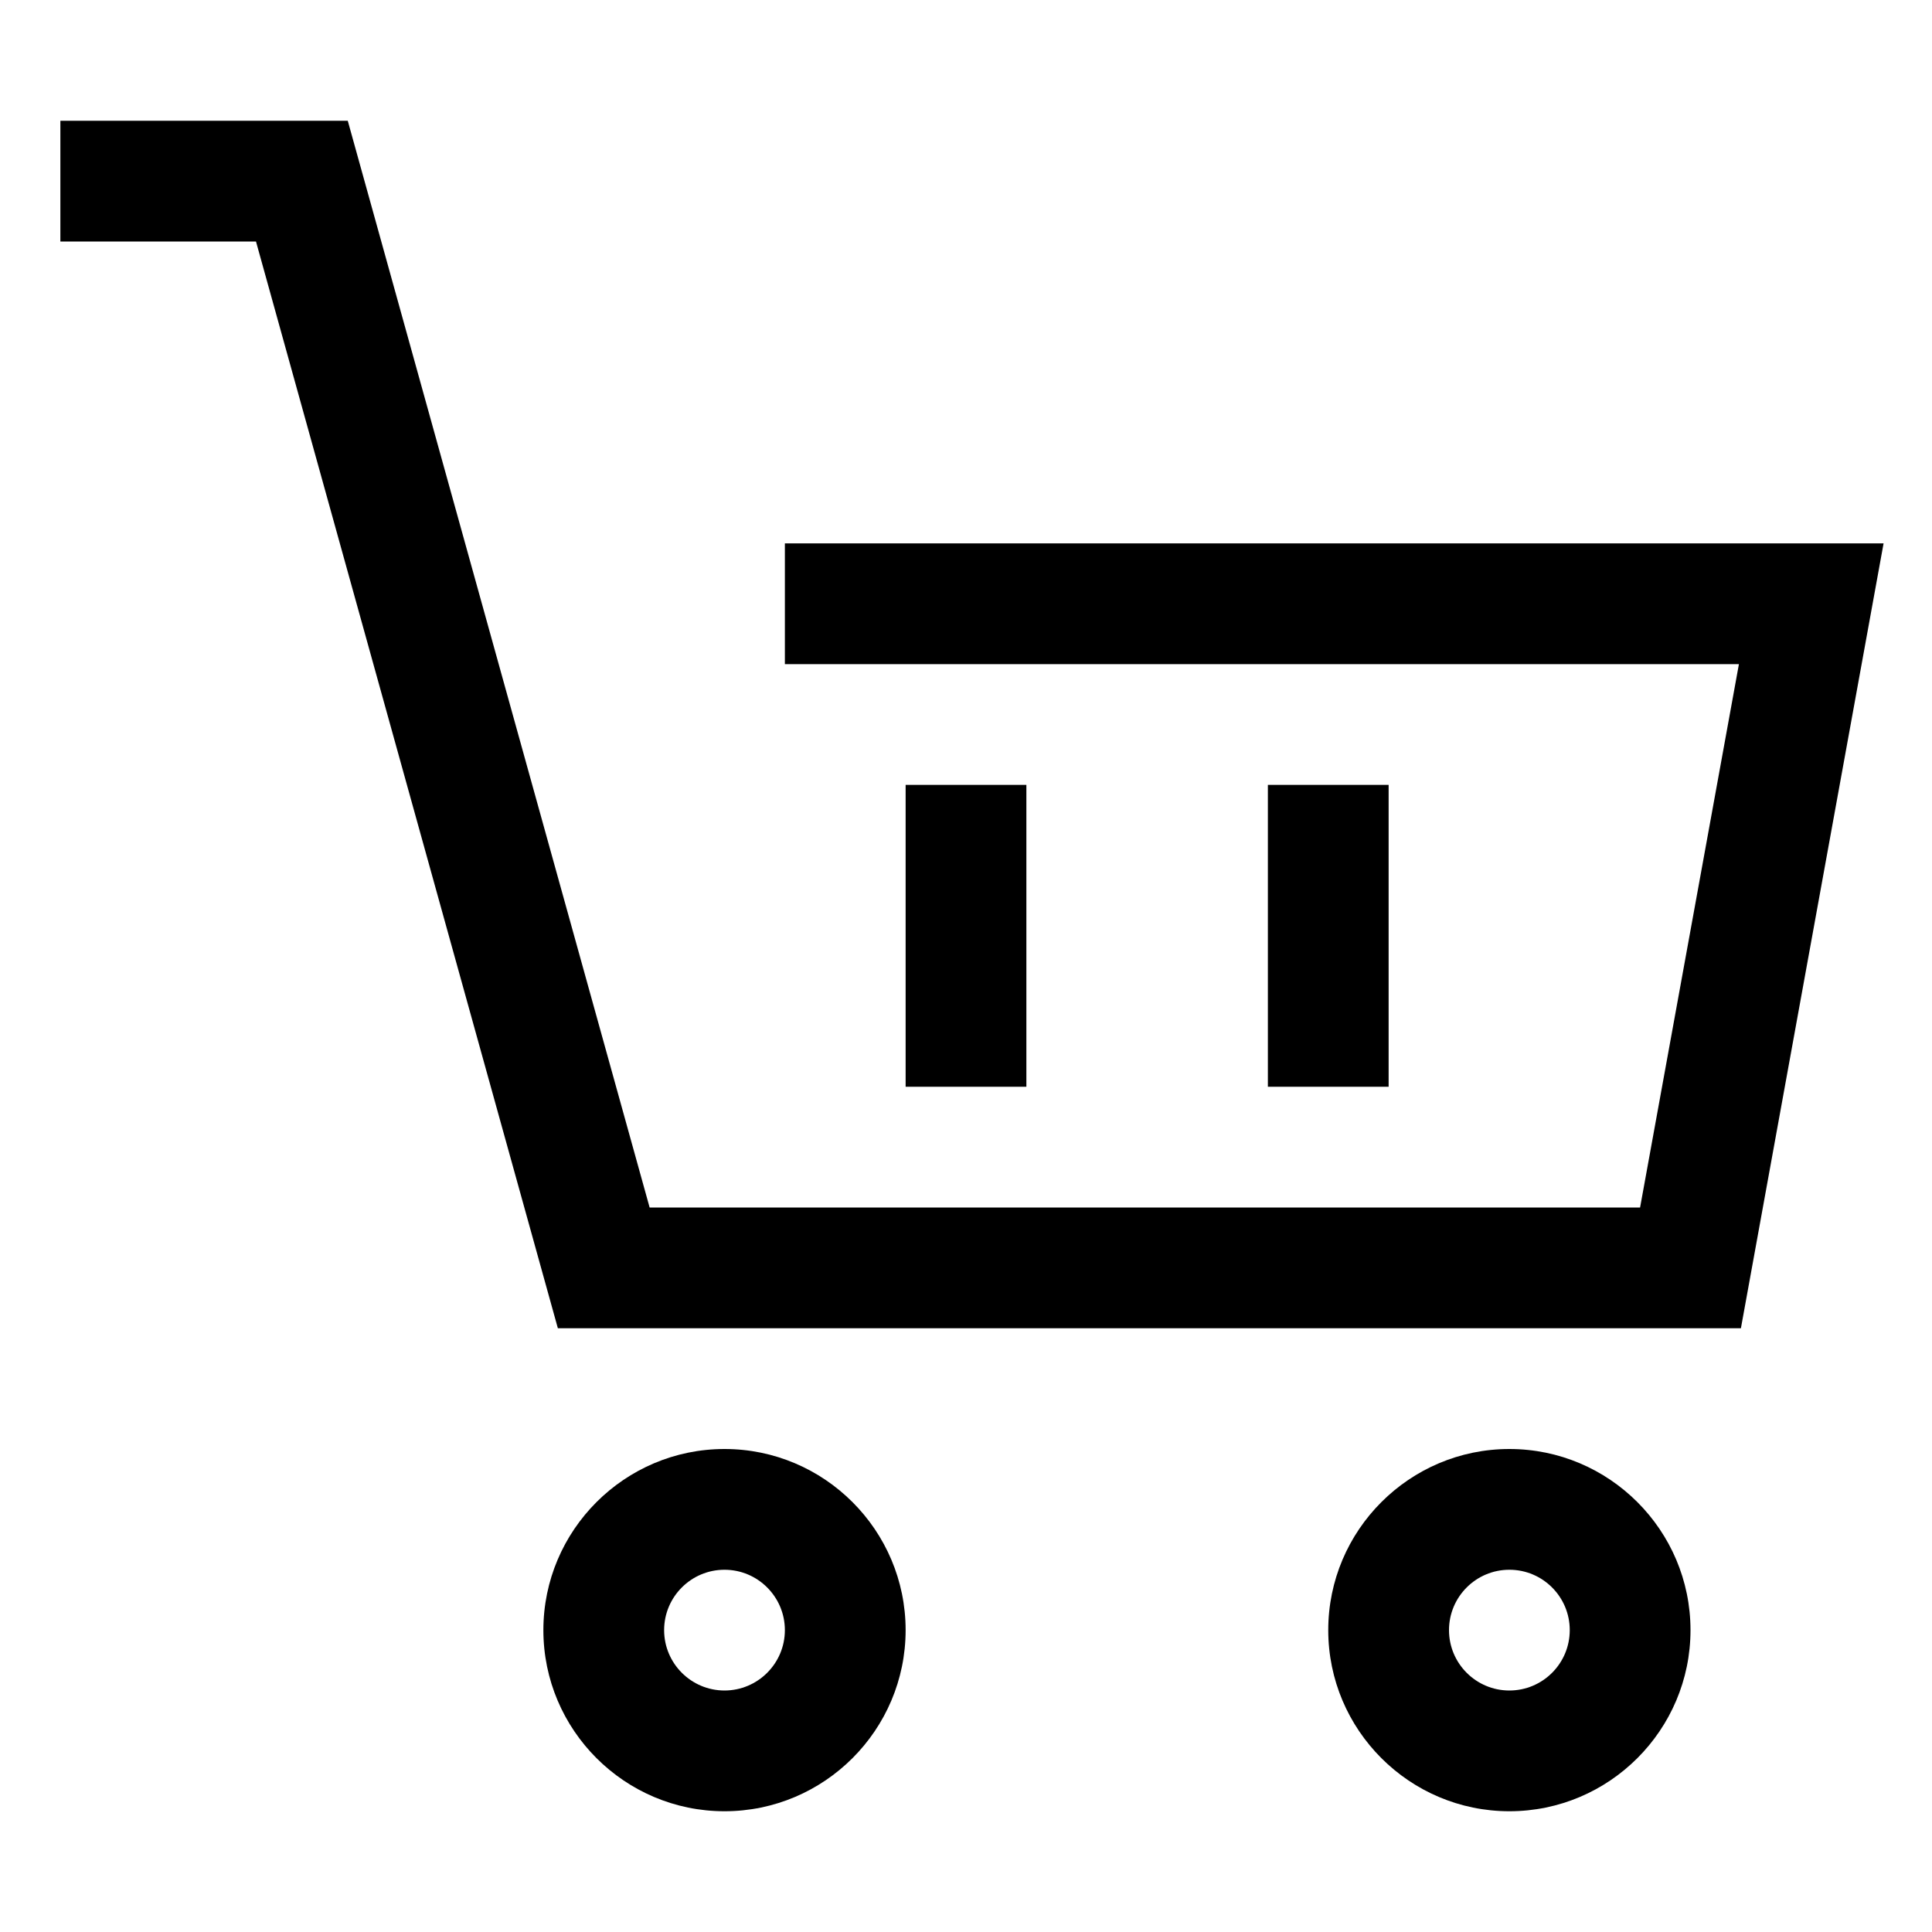 <?xml version="1.0" encoding="utf-8"?>
<!-- Generated by IcoMoon.io -->
<!DOCTYPE svg PUBLIC "-//W3C//DTD SVG 1.1//EN" "http://www.w3.org/Graphics/SVG/1.1/DTD/svg11.dtd">
<svg version="1.1" xmlns="http://www.w3.org/2000/svg" xmlns:xlink="http://www.w3.org/1999/xlink" width="32" height="32" viewBox="0 0 32 32">
<g>
</g>
	<path d="M28.835 22h-19.595l-5-18h-3.24v-2h4.76l5 18h16.405l1.637-9h-15.802v-2h18.198z" fill="#000000" />
	<path d="M12 30c-1.654 0-3-1.346-3-3s1.346-3 3-3 3 1.346 3 3-1.346 3-3 3zM12 26c-0.551 0-1 0.448-1 1s0.449 1 1 1 1-0.448 1-1-0.449-1-1-1z" fill="#000000" />
	<path d="M25 30c-1.654 0-3-1.346-3-3s1.346-3 3-3 3 1.346 3 3-1.346 3-3 3zM25 26c-0.552 0-1 0.448-1 1s0.448 1 1 1 1-0.448 1-1-0.448-1-1-1z" fill="#000000" />
	<path d="M15 13h2v5h-2v-5z" fill="#000000" />
	<path d="M21 13h2v5h-2v-5z" fill="#000000" />
</svg>
